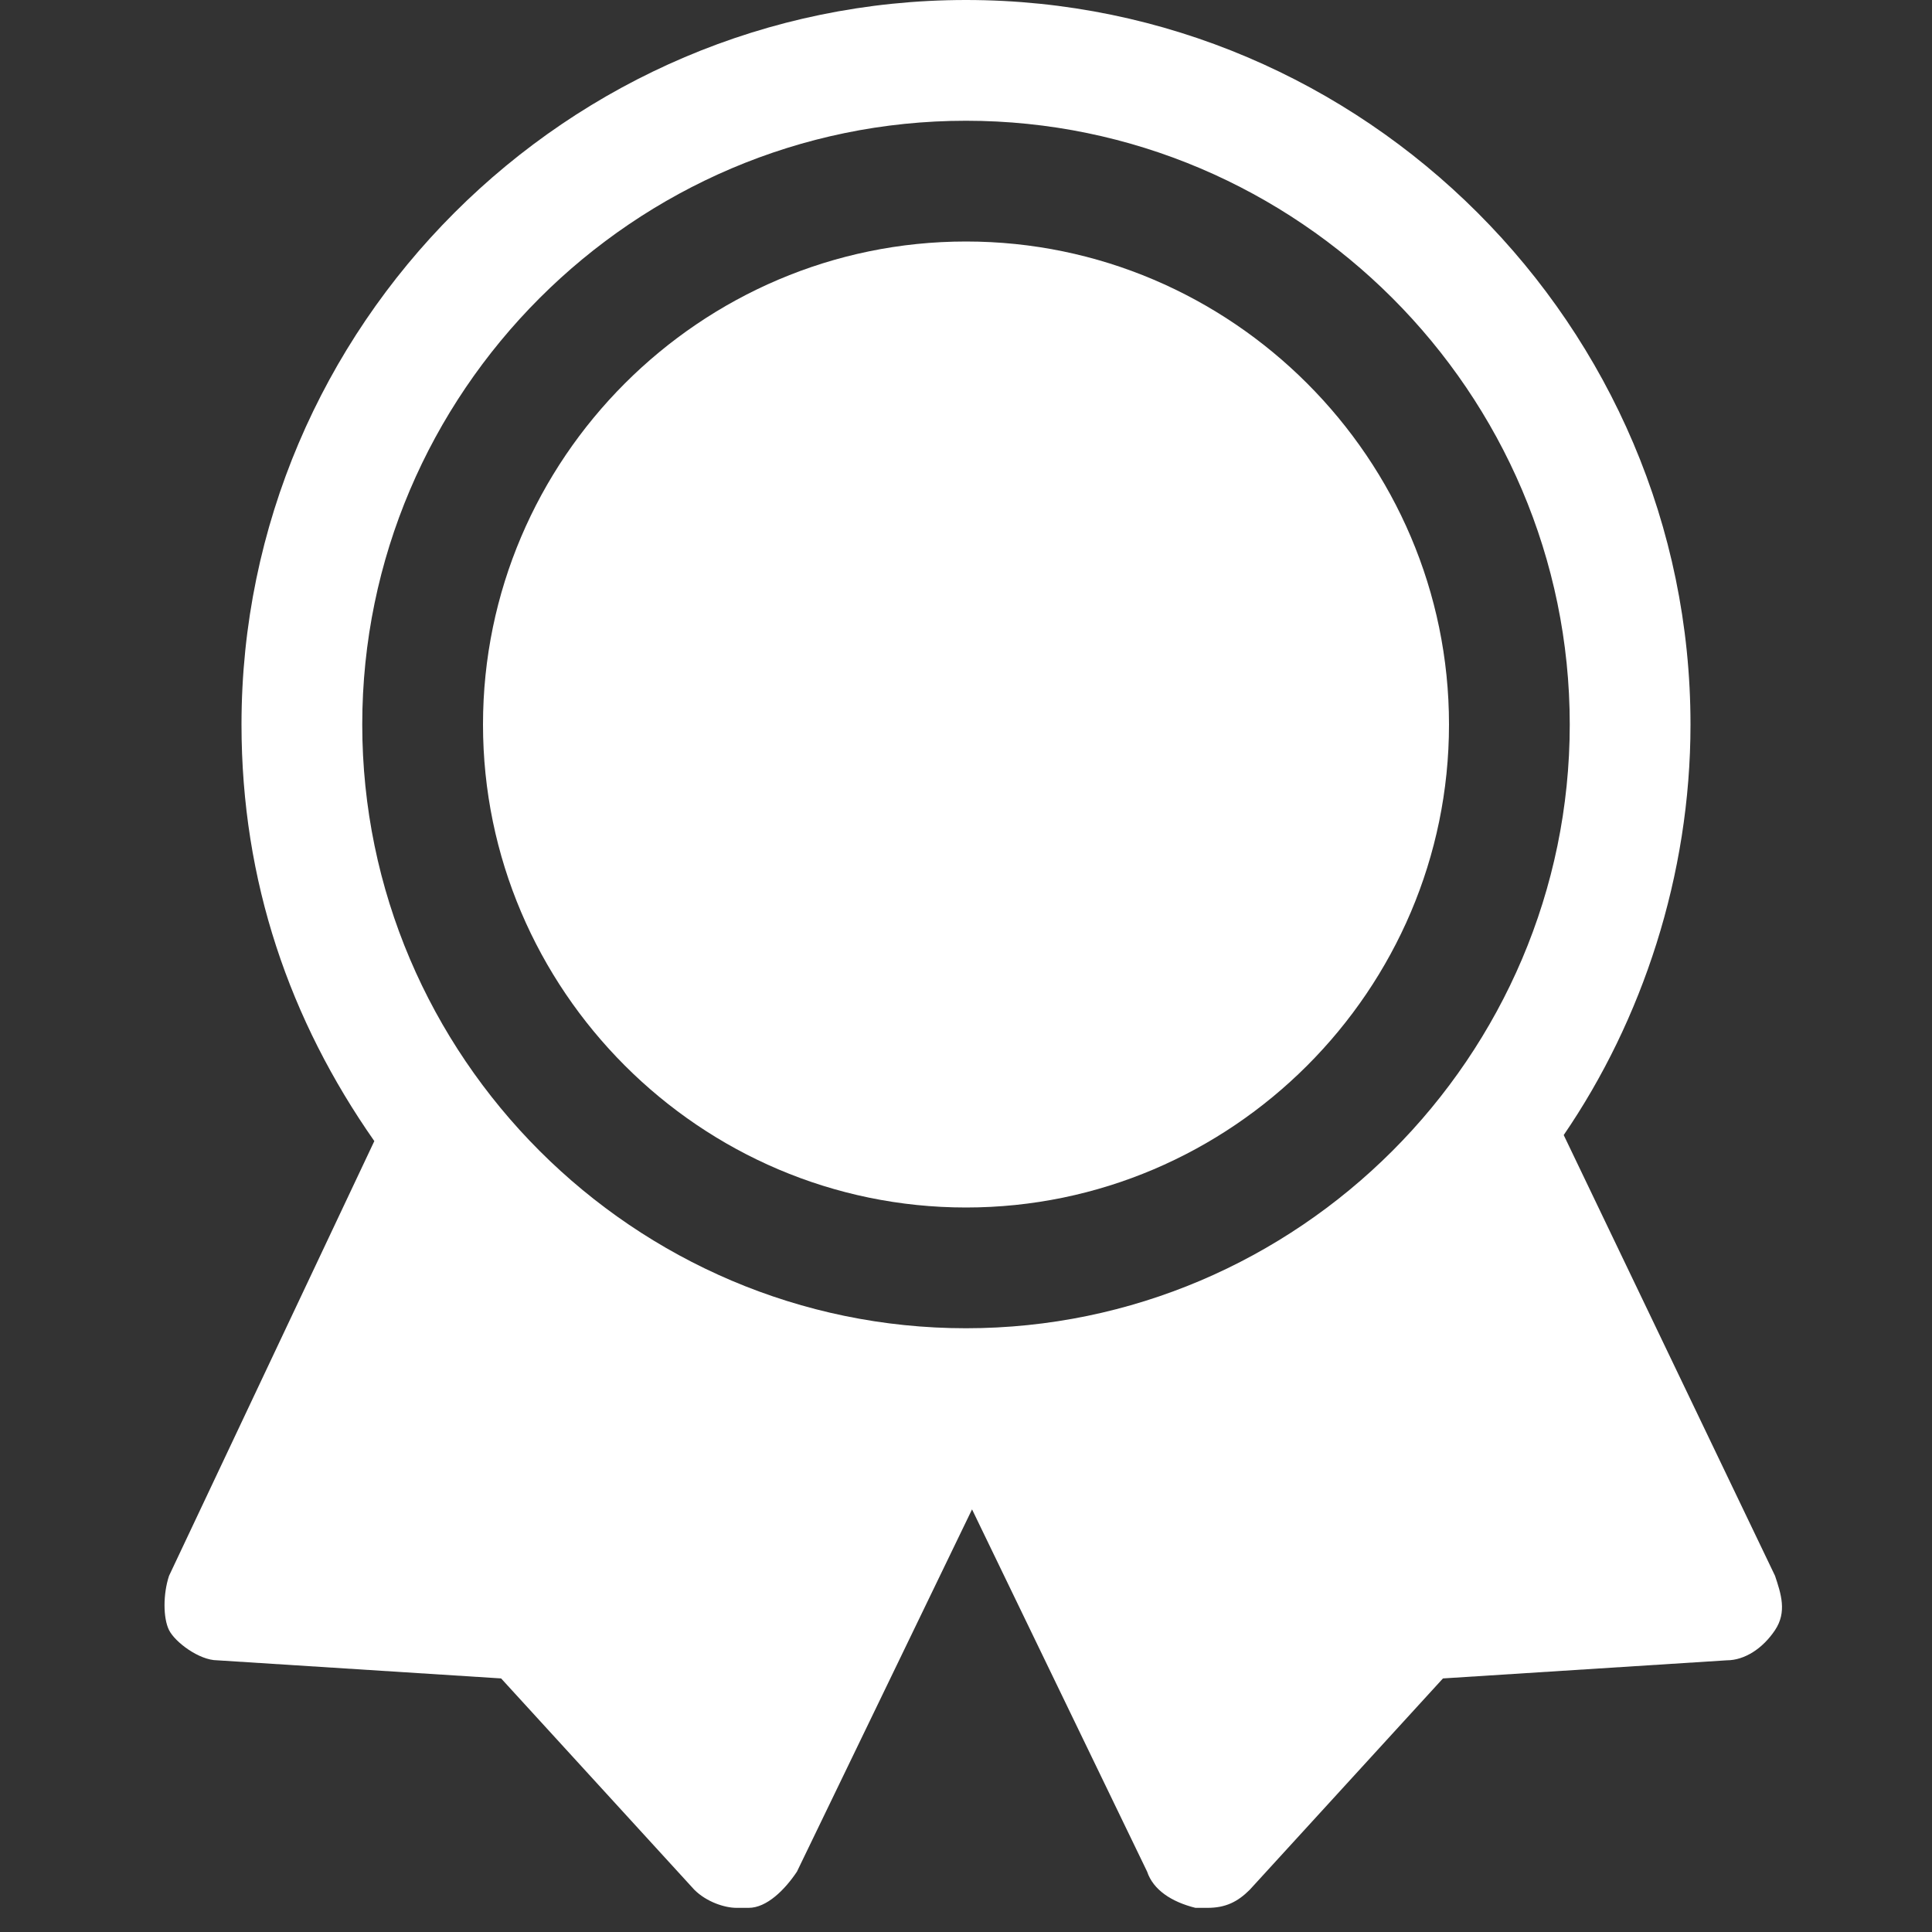 <svg version="1.1" id="Icons" xmlns="http://www.w3.org/2000/svg" xmlns:xlink="http://www.w3.org/1999/xlink" x="0px" y="0px" viewBox="0 0 32 32" style="enable-background:new 0 0 32 32;" xml:space="preserve">
<rect x="0" y="0" width="32" height="32" fill="#333333" stroke="none"/>
<style type="text/css">
	.st0{fill:none;stroke:#000000;stroke-width:2;stroke-linecap:round;stroke-linejoin:round;stroke-miterlimit:10;}
</style>
<g>
<path d="M16,20c4.4,0,8-3.6,8-8s-3.6-8-8-8s-8,3.6-8,8S11.6,20,16,20z" id="id_101" style="fill: rgb(255, 255, 255);"></path>
<path d="M29.4,26.1l-3.5-7.3c1.3-1.9,2.1-4.3,2.1-6.8c0-6.6-5.4-12-12-12S4,5.4,4,12c0,2.6,0.8,4.9,2.2,6.9l-3.4,7.2
		c-0.1,0.3-0.1,0.7,0,0.9s0.5,0.5,0.8,0.5l4.7,0.3l3.2,3.5c0.2,0.2,0.5,0.3,0.7,0.3c0,0,0.1,0,0.2,0c0.3,0,0.6-0.3,0.8-0.6l2.9-6
		l2.9,6c0.1,0.3,0.4,0.5,0.8,0.6c0,0,0.1,0,0.2,0c0.3,0,0.5-0.1,0.7-0.3l3.2-3.5l4.7-0.3c0.3,0,0.6-0.2,0.8-0.5S29.5,26.4,29.4,26.1
		z M16,2c5.5,0,10,4.5,10,10c0,5.5-4.5,10-10,10S6,17.5,6,12C6,6.5,10.5,2,16,2z" id="id_102" style="fill: rgb(255, 255, 255);"></path>
</g>
</svg>